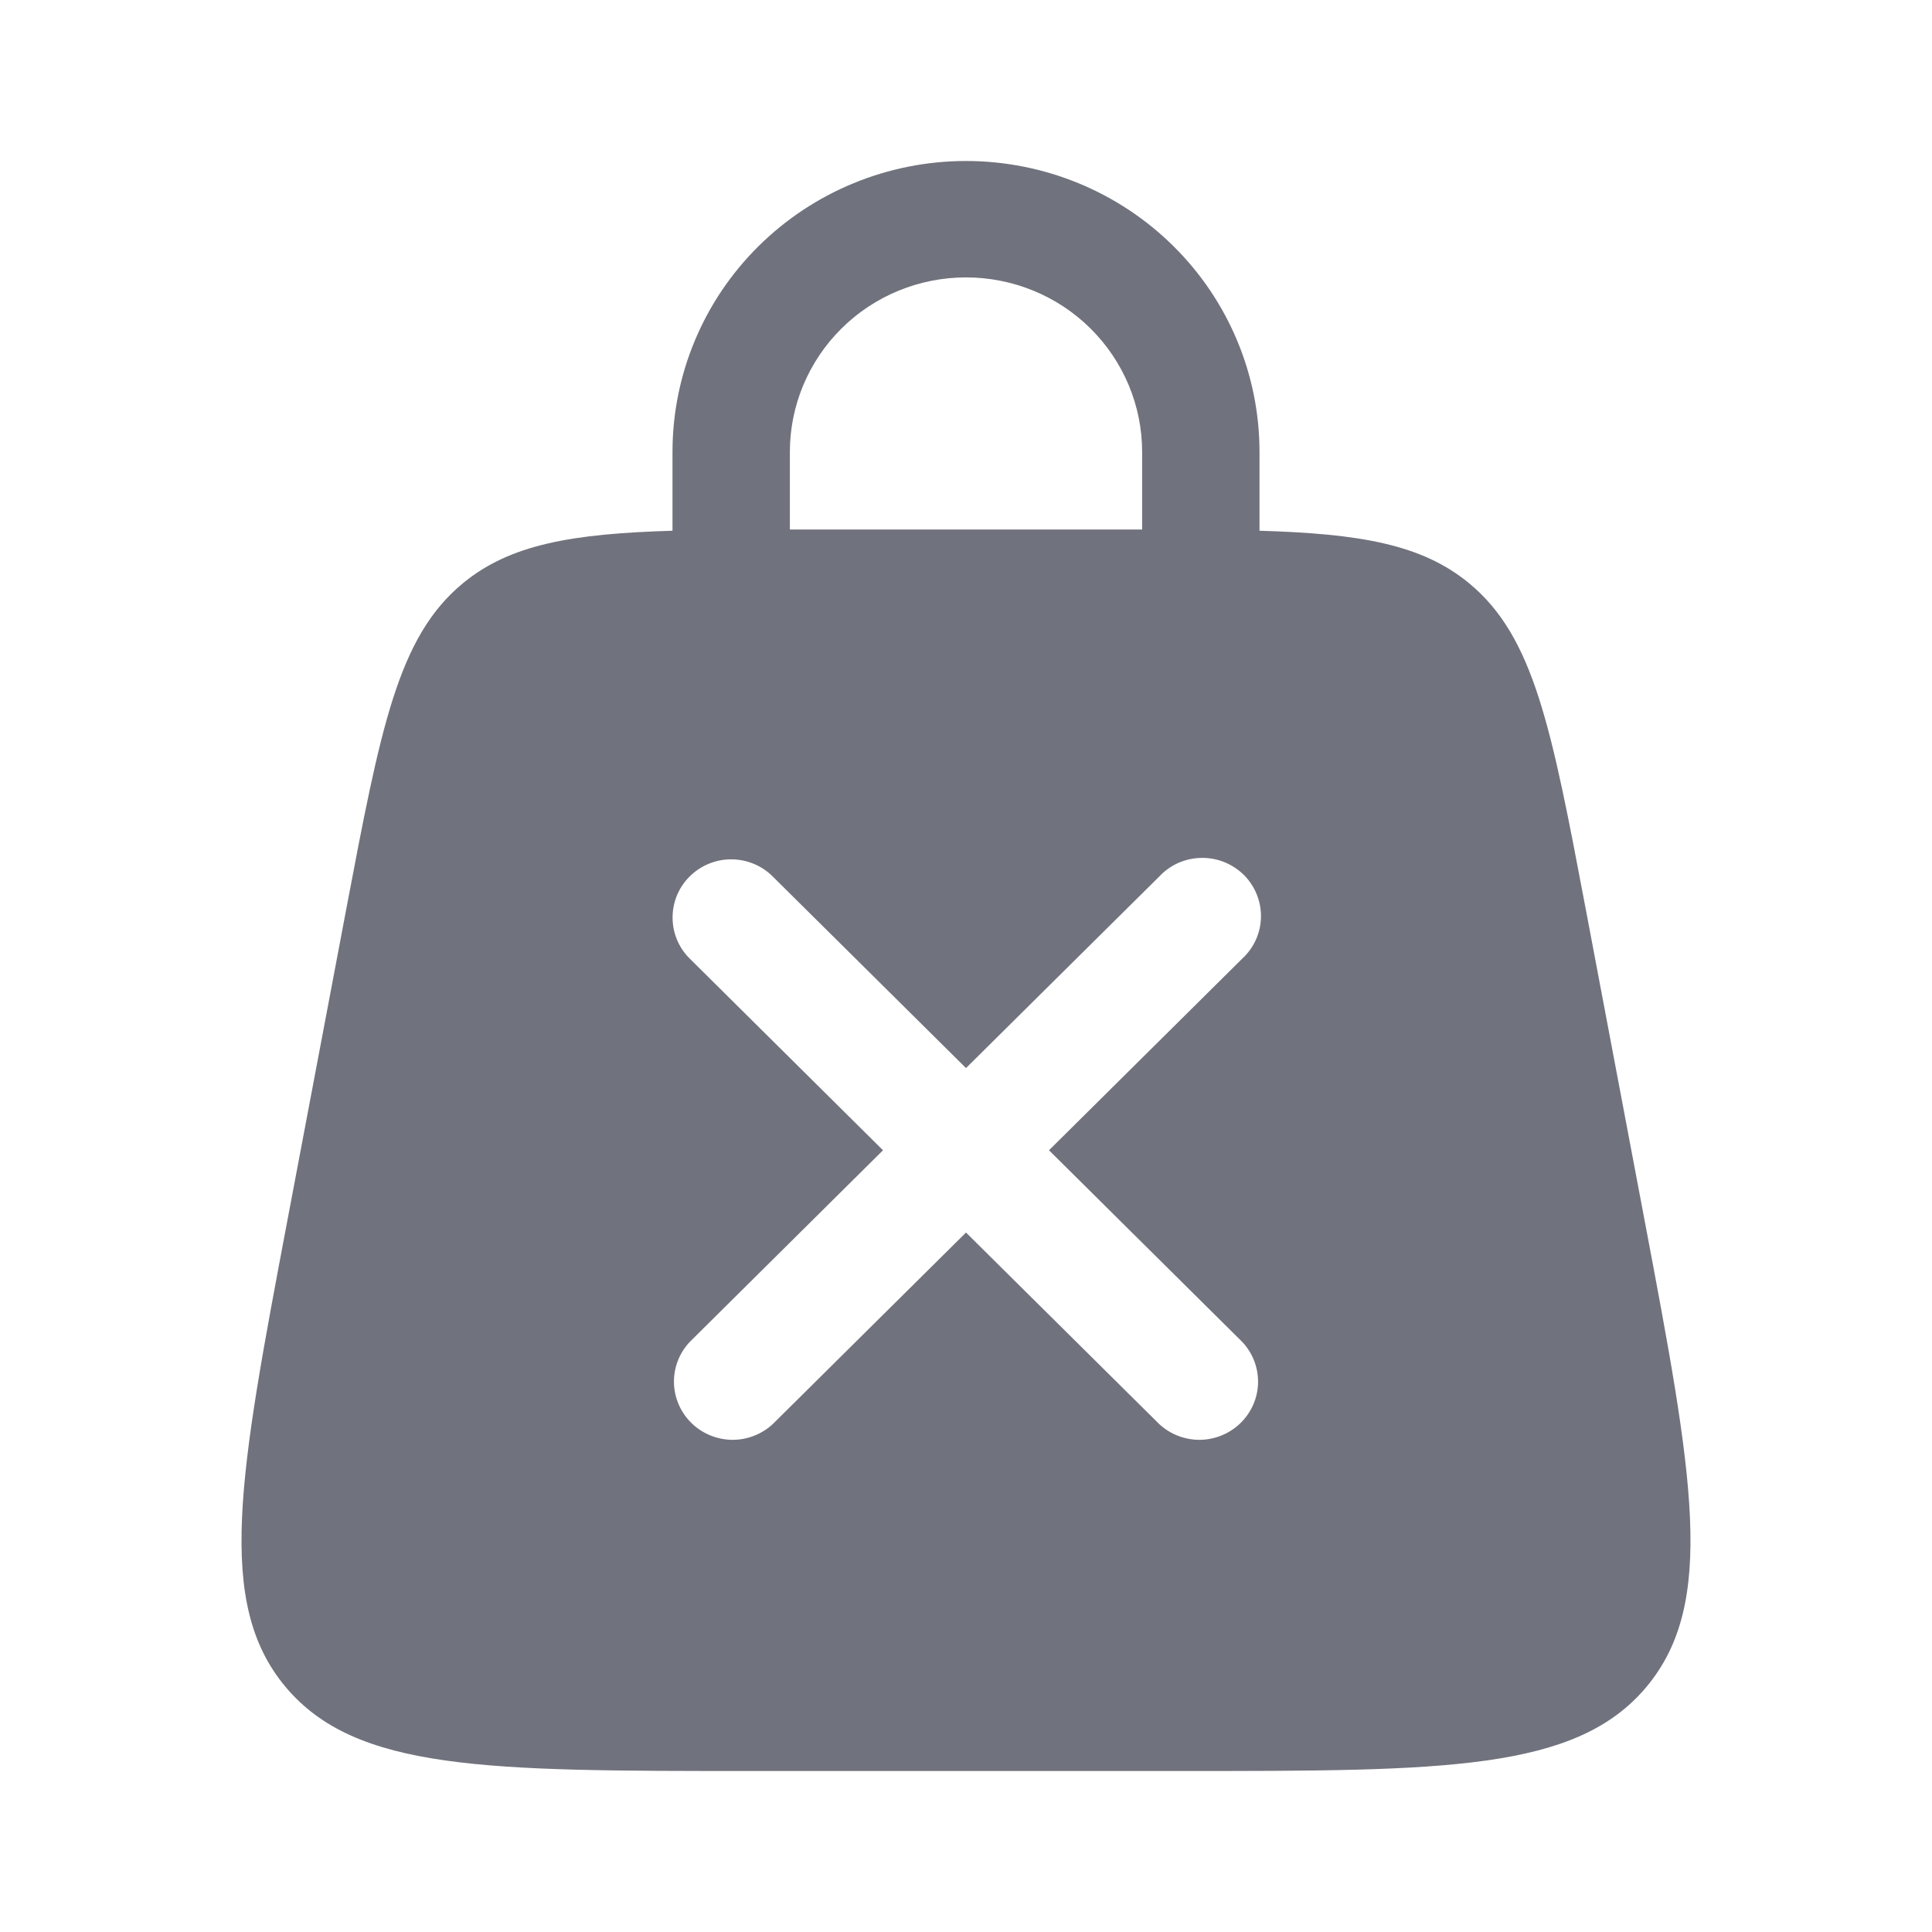 <svg width="24" height="24" viewBox="0 0 24 24" fill="none" xmlns="http://www.w3.org/2000/svg">
<path fill-rule="evenodd" clip-rule="evenodd" d="M8.354 6.593V5.614C8.354 4.656 8.738 3.736 9.422 3.059C10.106 2.381 11.033 2 12 2C12.967 2 13.895 2.381 14.578 3.059C15.262 3.736 15.646 4.656 15.646 5.614V6.593C16.898 6.63 17.664 6.763 18.248 7.244C19.058 7.911 19.272 9.039 19.699 11.295L20.428 15.151C21.028 18.324 21.327 19.91 20.453 20.955C19.578 22 17.95 22 14.693 22H9.307C6.049 22 4.422 22 3.547 20.955C2.672 19.91 2.973 18.324 3.572 15.151L4.301 11.295C4.729 9.04 4.942 7.911 5.752 7.244C6.336 6.763 7.103 6.63 8.354 6.593ZM9.812 5.614C9.812 5.039 10.043 4.488 10.453 4.081C10.863 3.674 11.42 3.446 12 3.446C12.58 3.446 13.137 3.674 13.547 4.081C13.957 4.488 14.188 5.039 14.188 5.614V6.578H9.812V5.614ZM8.568 10.887C8.705 10.751 8.89 10.675 9.083 10.675C9.276 10.675 9.462 10.751 9.598 10.887L12 13.268L14.402 10.887C14.468 10.816 14.549 10.759 14.638 10.719C14.728 10.68 14.824 10.659 14.922 10.657C15.02 10.655 15.117 10.673 15.208 10.709C15.299 10.746 15.382 10.8 15.451 10.868C15.52 10.937 15.575 11.019 15.611 11.109C15.648 11.199 15.666 11.295 15.664 11.392C15.663 11.489 15.641 11.585 15.601 11.674C15.561 11.762 15.504 11.842 15.432 11.908L13.031 14.289L15.432 16.67C15.561 16.807 15.631 16.988 15.628 17.175C15.625 17.363 15.548 17.541 15.414 17.674C15.281 17.806 15.101 17.882 14.912 17.886C14.723 17.889 14.54 17.819 14.402 17.692L12 15.311L9.598 17.692C9.46 17.819 9.277 17.889 9.088 17.886C8.9 17.882 8.719 17.806 8.586 17.674C8.452 17.541 8.376 17.363 8.372 17.175C8.369 16.988 8.439 16.807 8.568 16.67L10.969 14.289L8.568 11.908C8.431 11.773 8.355 11.589 8.355 11.398C8.355 11.206 8.431 11.022 8.568 10.887Z" fill="#70727D"/>
</svg>
